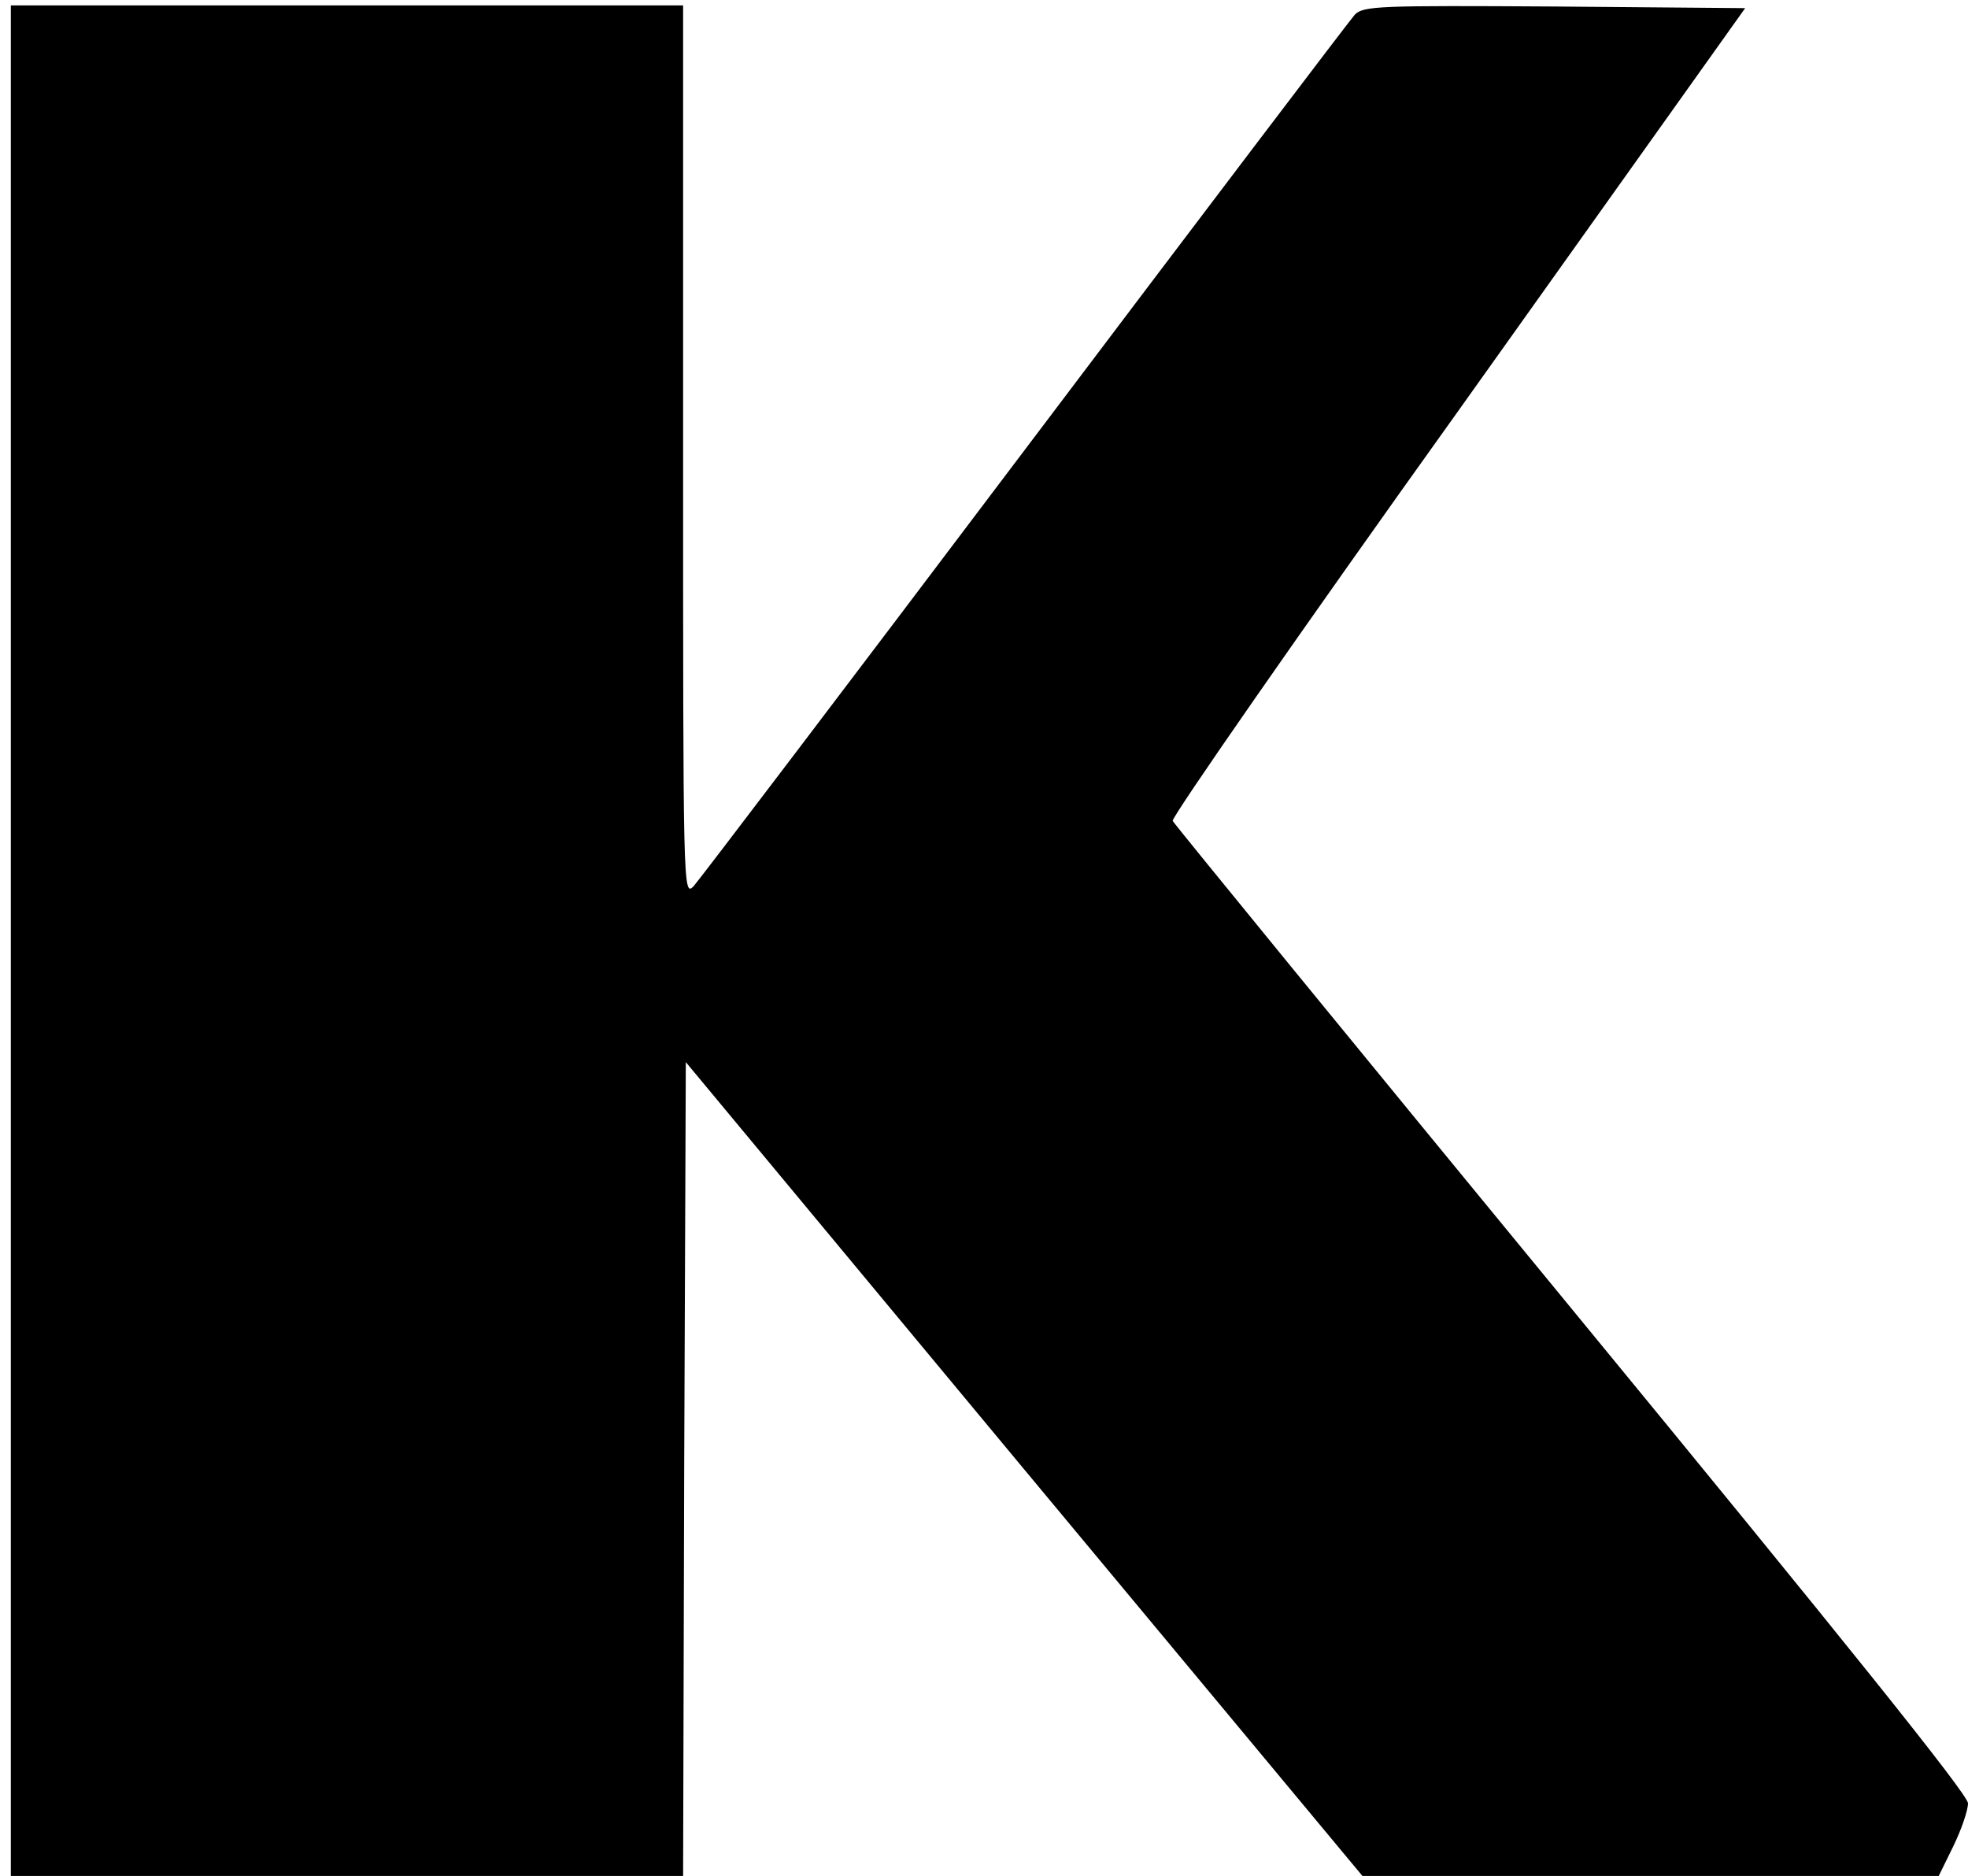 <?xml version="1.0" standalone="no"?>
<!DOCTYPE svg PUBLIC "-//W3C//DTD SVG 20010904//EN"
 "http://www.w3.org/TR/2001/REC-SVG-20010904/DTD/svg10.dtd">
<svg version="1.0" xmlns="http://www.w3.org/2000/svg"
 width="363pt" height="346pt" viewBox="0 0 363 346"
 preserveAspectRatio="xMidYMid meet">

<g transform="translate(0,346) scale(0.1,-0.1)"
fill="#000000" stroke="none">
<path d="M20 1725 l0 -1725 620 0 620 0 2 750 3 751 624 -751 624 -750 532 0
531 0 27 55 c15 31 27 66 27 79 0 16 -223 294 -731 912 -402 489 -733 894
-736 900 -2 7 234 347 526 755 l530 744 -352 3 c-325 2 -352 1 -368 -15 -9
-10 -283 -371 -609 -803 -326 -432 -601 -794 -611 -805 -19 -19 -19 -4 -19
803 l0 822 -620 0 -620 0 0 -1725z"/>
</g>
</svg>
